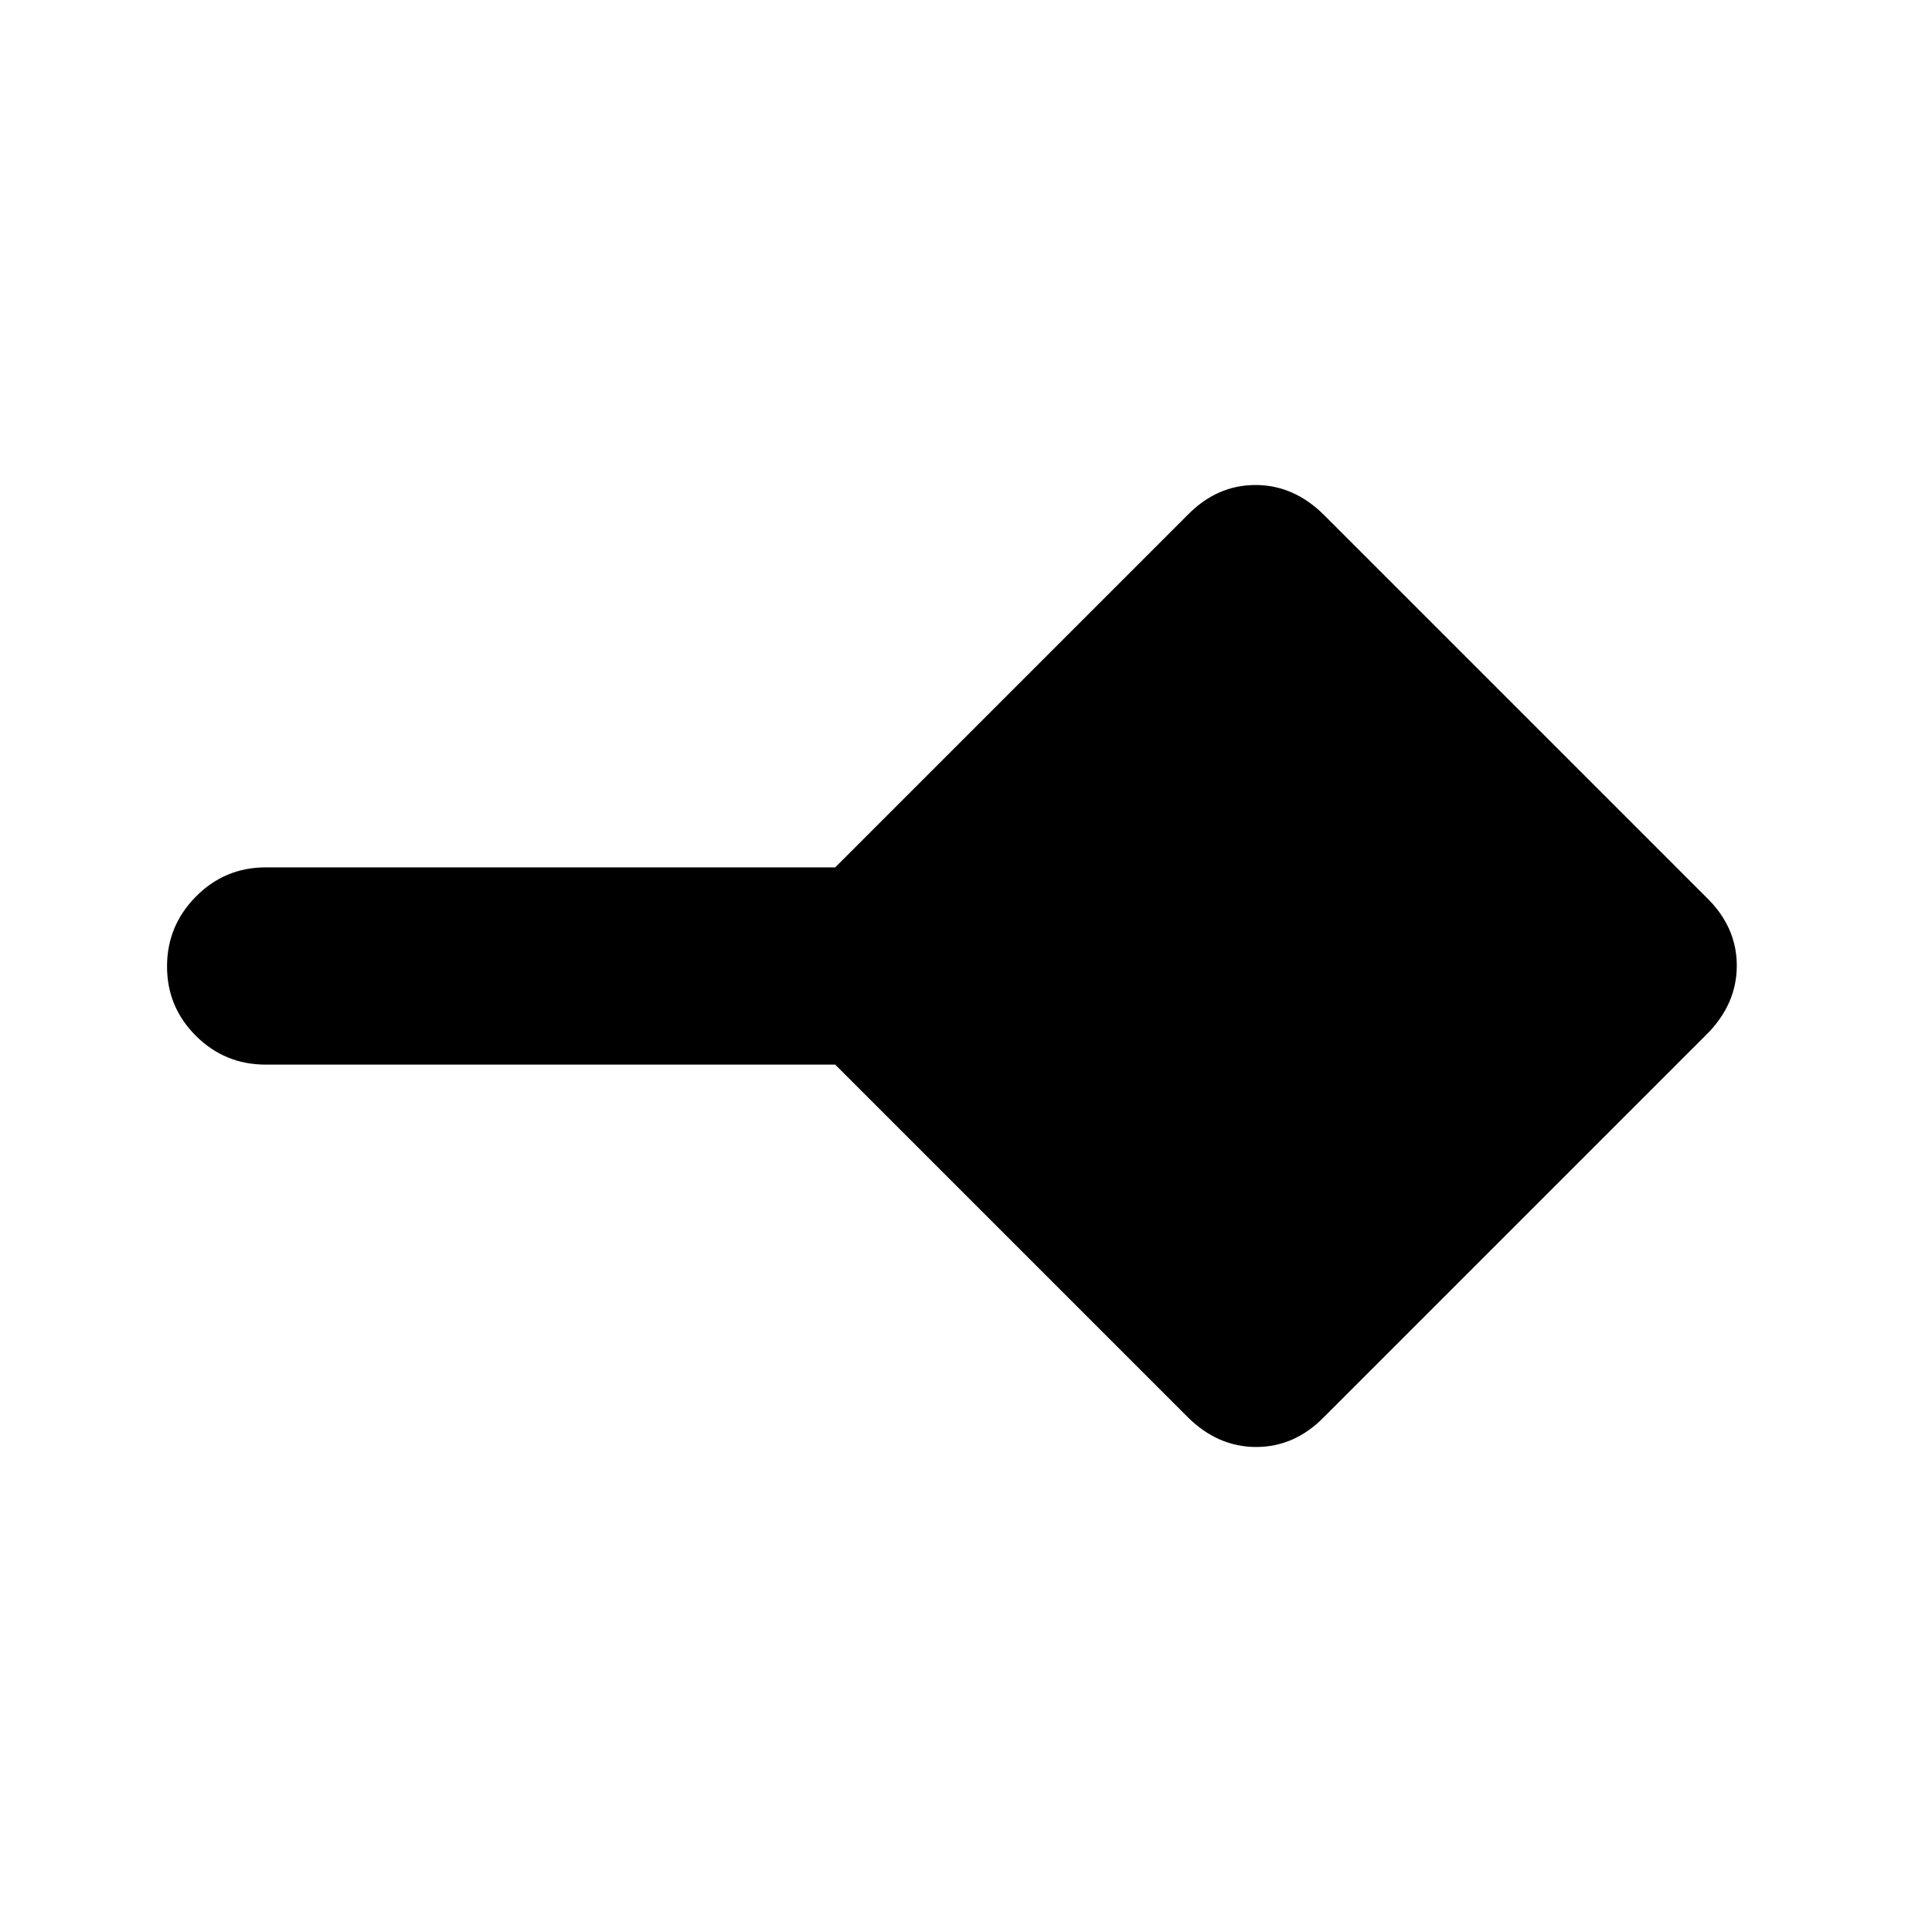 <svg xmlns="http://www.w3.org/2000/svg" height="20" viewBox="0 -960 960 960" width="20"><path d="M590-256 415-431H132q-20.3 0-34.65-14.29Q83-459.58 83-479.79t14.35-34.71Q111.7-529 132-529h283l175-175q14.64-15 33.82-15T658-704l190 190q15 14.64 15 33.82T848-446L658-256q-14.64 15-33.82 15T590-256Z"/></svg>